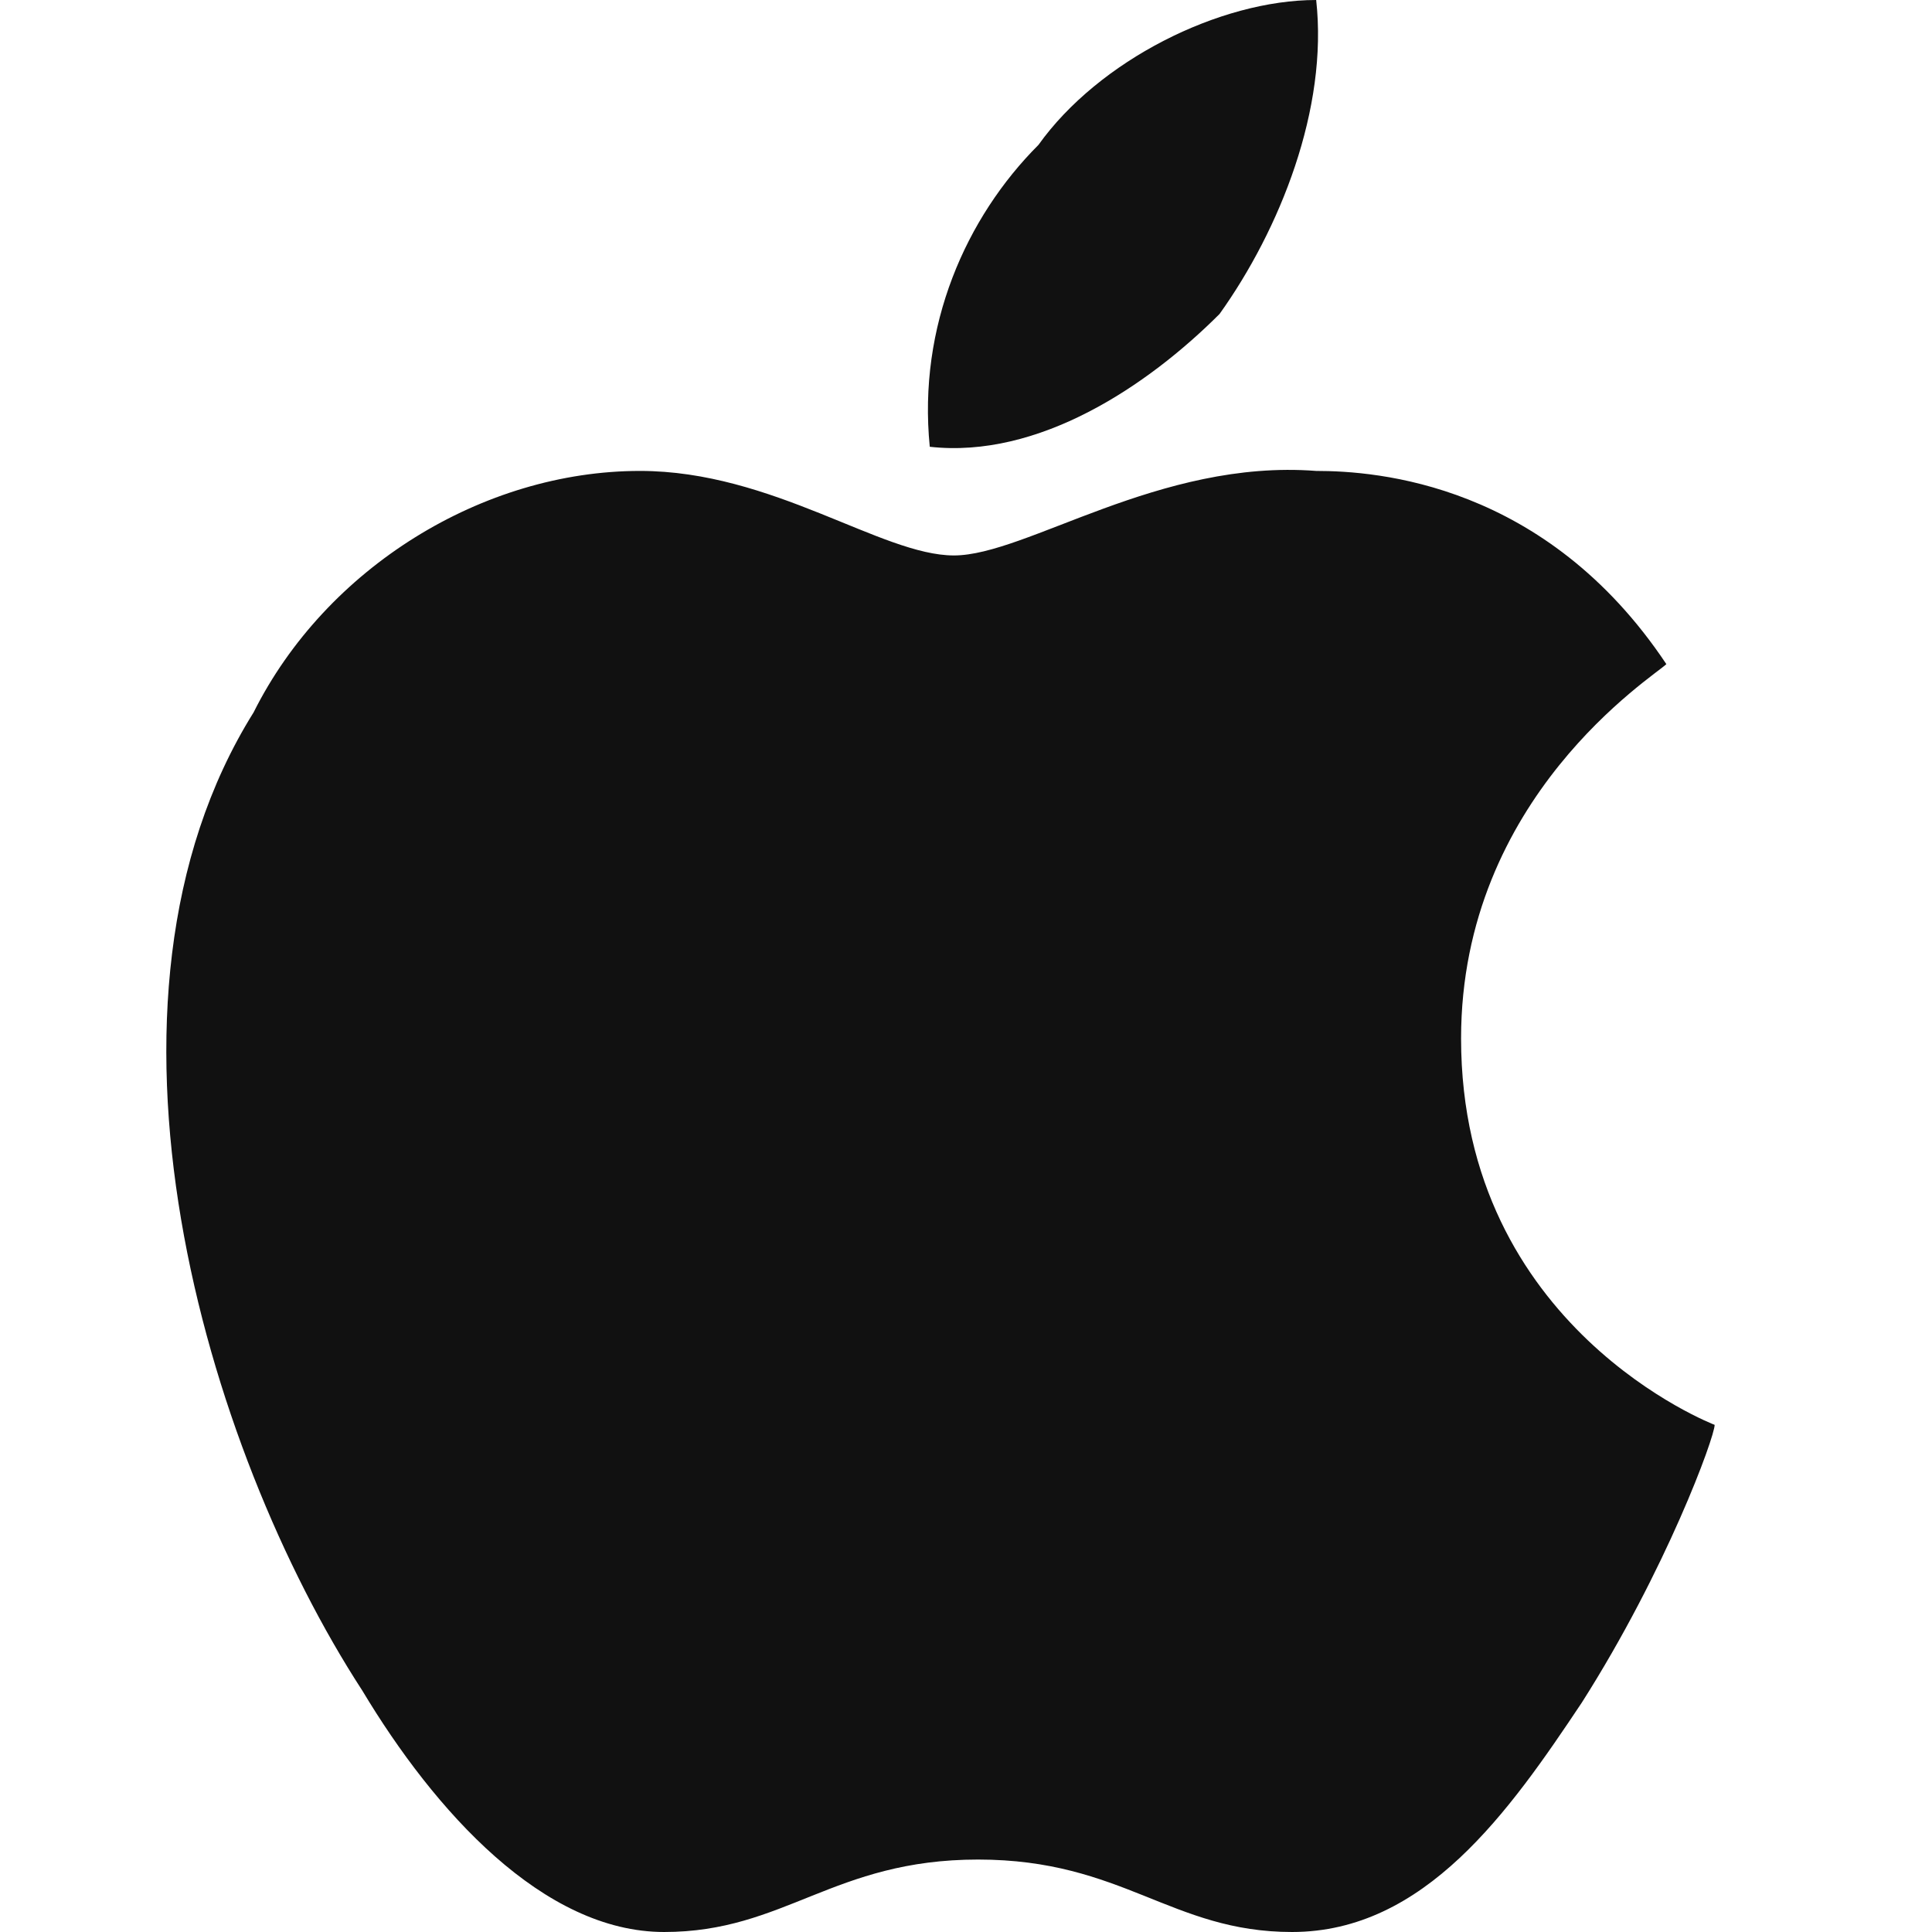 <?xml version="1.0" encoding="utf-8"?>
<!-- Generator: Adobe Illustrator 24.1.0, SVG Export Plug-In . SVG Version: 6.00 Build 0)  -->
<svg version="1.1" id="Ebene_1" xmlns="http://www.w3.org/2000/svg" xmlns:xlink="http://www.w3.org/1999/xlink" x="0px" y="0px"
	 viewBox="0 0 16 16" style="enable-background:new 0 0 16 16;" xml:space="preserve">
<style type="text/css">
	.st0{fill:#111111;}
</style>
<g>
	<path class="st0" d="M10.1,2.6C10.6,1.9,11,0.9,10.9,0c-0.8,0-1.8,0.5-2.3,1.2C8,1.8,7.6,2.7,7.7,3.7C8.6,3.8,9.5,3.2,10.1,2.6z"/>
	<path class="st0" d="M12.1,8.6c0-2,1.6-3,1.7-3.1c-1-1.5-2.4-1.6-2.9-1.6c-1.3-0.1-2.4,0.7-3,0.7c-0.6,0-1.5-0.7-2.6-0.7
		c-1.3,0-2.6,0.8-3.2,2C0.6,8.3,1.7,12,3,14c0.6,1,1.5,2,2.5,2c1,0,1.4-0.6,2.6-0.6S9.7,16,10.7,16c1.1,0,1.8-1,2.4-1.9
		c0.7-1.1,1.1-2.2,1.1-2.3C14.2,11.8,12.1,11,12.1,8.6z"/>
</g>
</svg>
